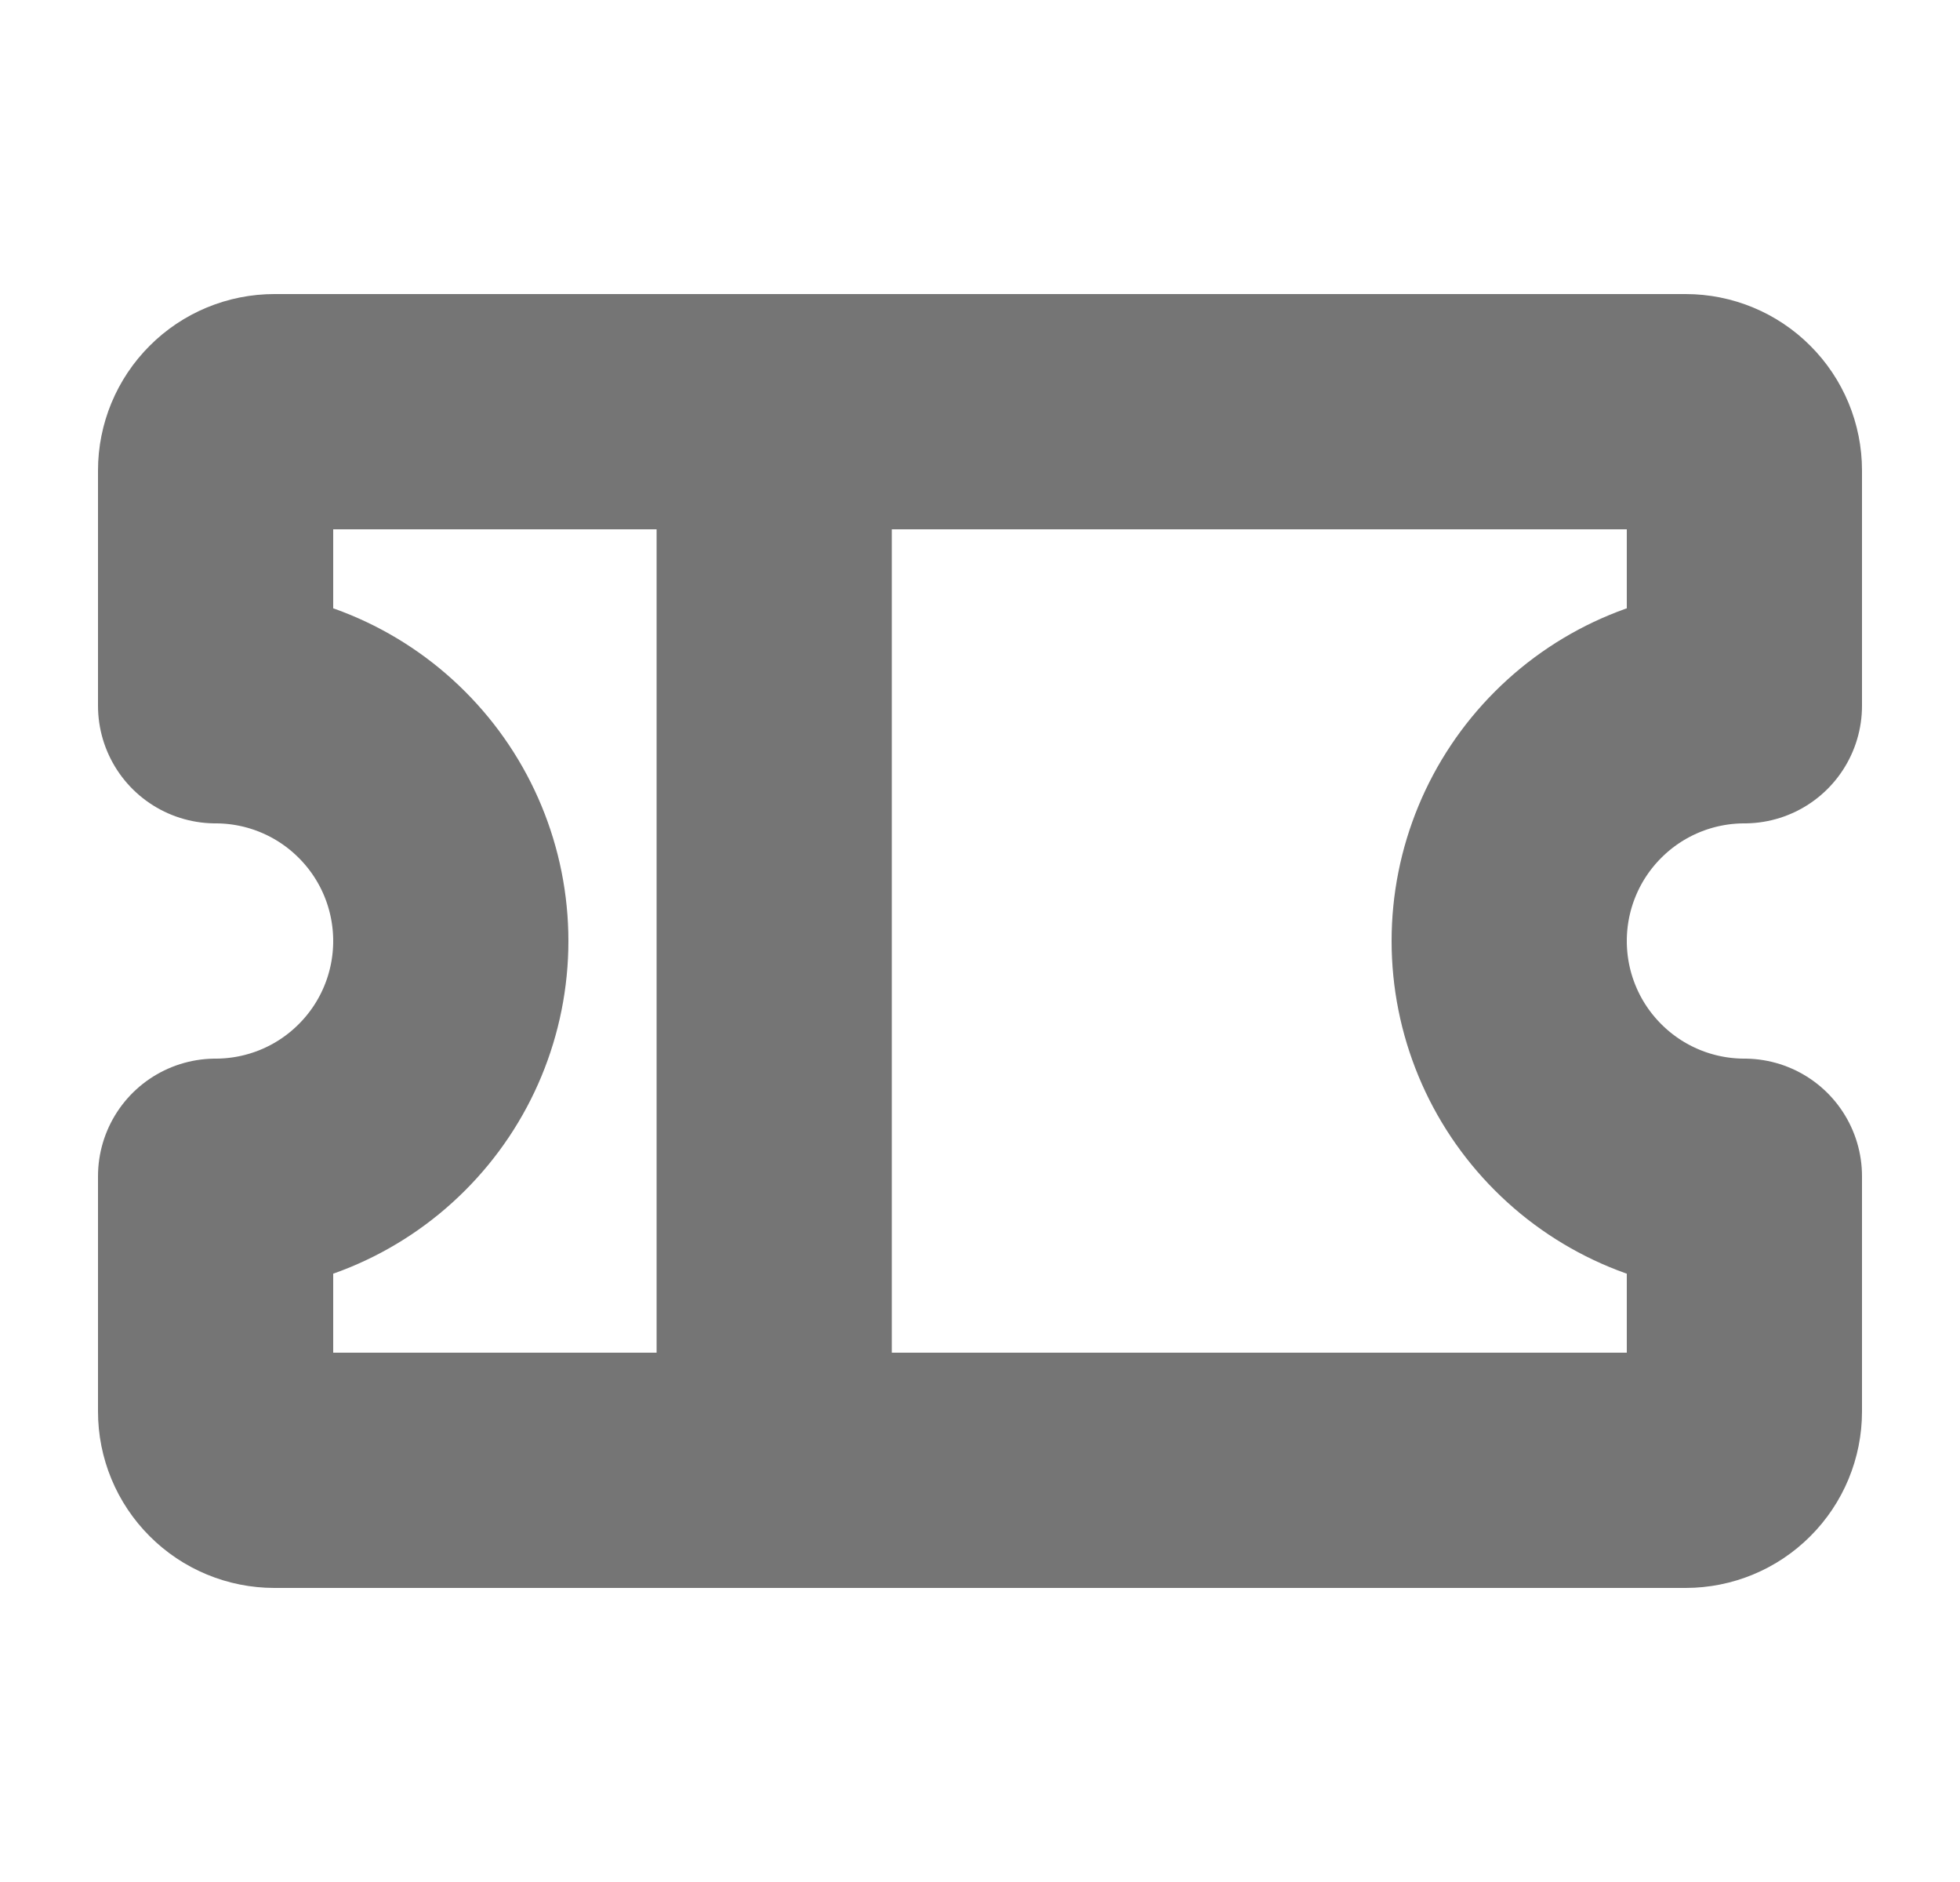 <svg width="25" height="24" viewBox="0 0 25 24" fill="none" xmlns="http://www.w3.org/2000/svg">
<g clip-path="url(#clip0_301_472)">
<path d="M9.875 5.25V18.75" stroke="#757575" stroke-width="3" stroke-linecap="round" stroke-linejoin="round"/>
<path d="M2.75 15C3.546 15 4.309 14.684 4.871 14.121C5.434 13.559 5.75 12.796 5.75 12C5.75 11.204 5.434 10.441 4.871 9.879C4.309 9.316 3.546 9 2.75 9V6C2.75 5.801 2.829 5.61 2.97 5.47C3.11 5.329 3.301 5.25 3.5 5.25H21.5C21.699 5.25 21.89 5.329 22.03 5.47C22.171 5.61 22.25 5.801 22.25 6V9C21.454 9 20.691 9.316 20.129 9.879C19.566 10.441 19.25 11.204 19.25 12C19.25 12.796 19.566 13.559 20.129 14.121C20.691 14.684 21.454 15 22.25 15V18C22.25 18.199 22.171 18.39 22.03 18.53C21.89 18.671 21.699 18.75 21.5 18.75H3.5C3.301 18.75 3.11 18.671 2.97 18.53C2.829 18.39 2.75 18.199 2.75 18V15Z" stroke="#757575" stroke-width="3" stroke-linecap="round" stroke-linejoin="round"/>
</g>
<defs>
<clipPath id="clip0_301_472">
<rect width="24" height="24" fill="white" transform="translate(0.5)"/>
</clipPath>
</defs>
</svg>
